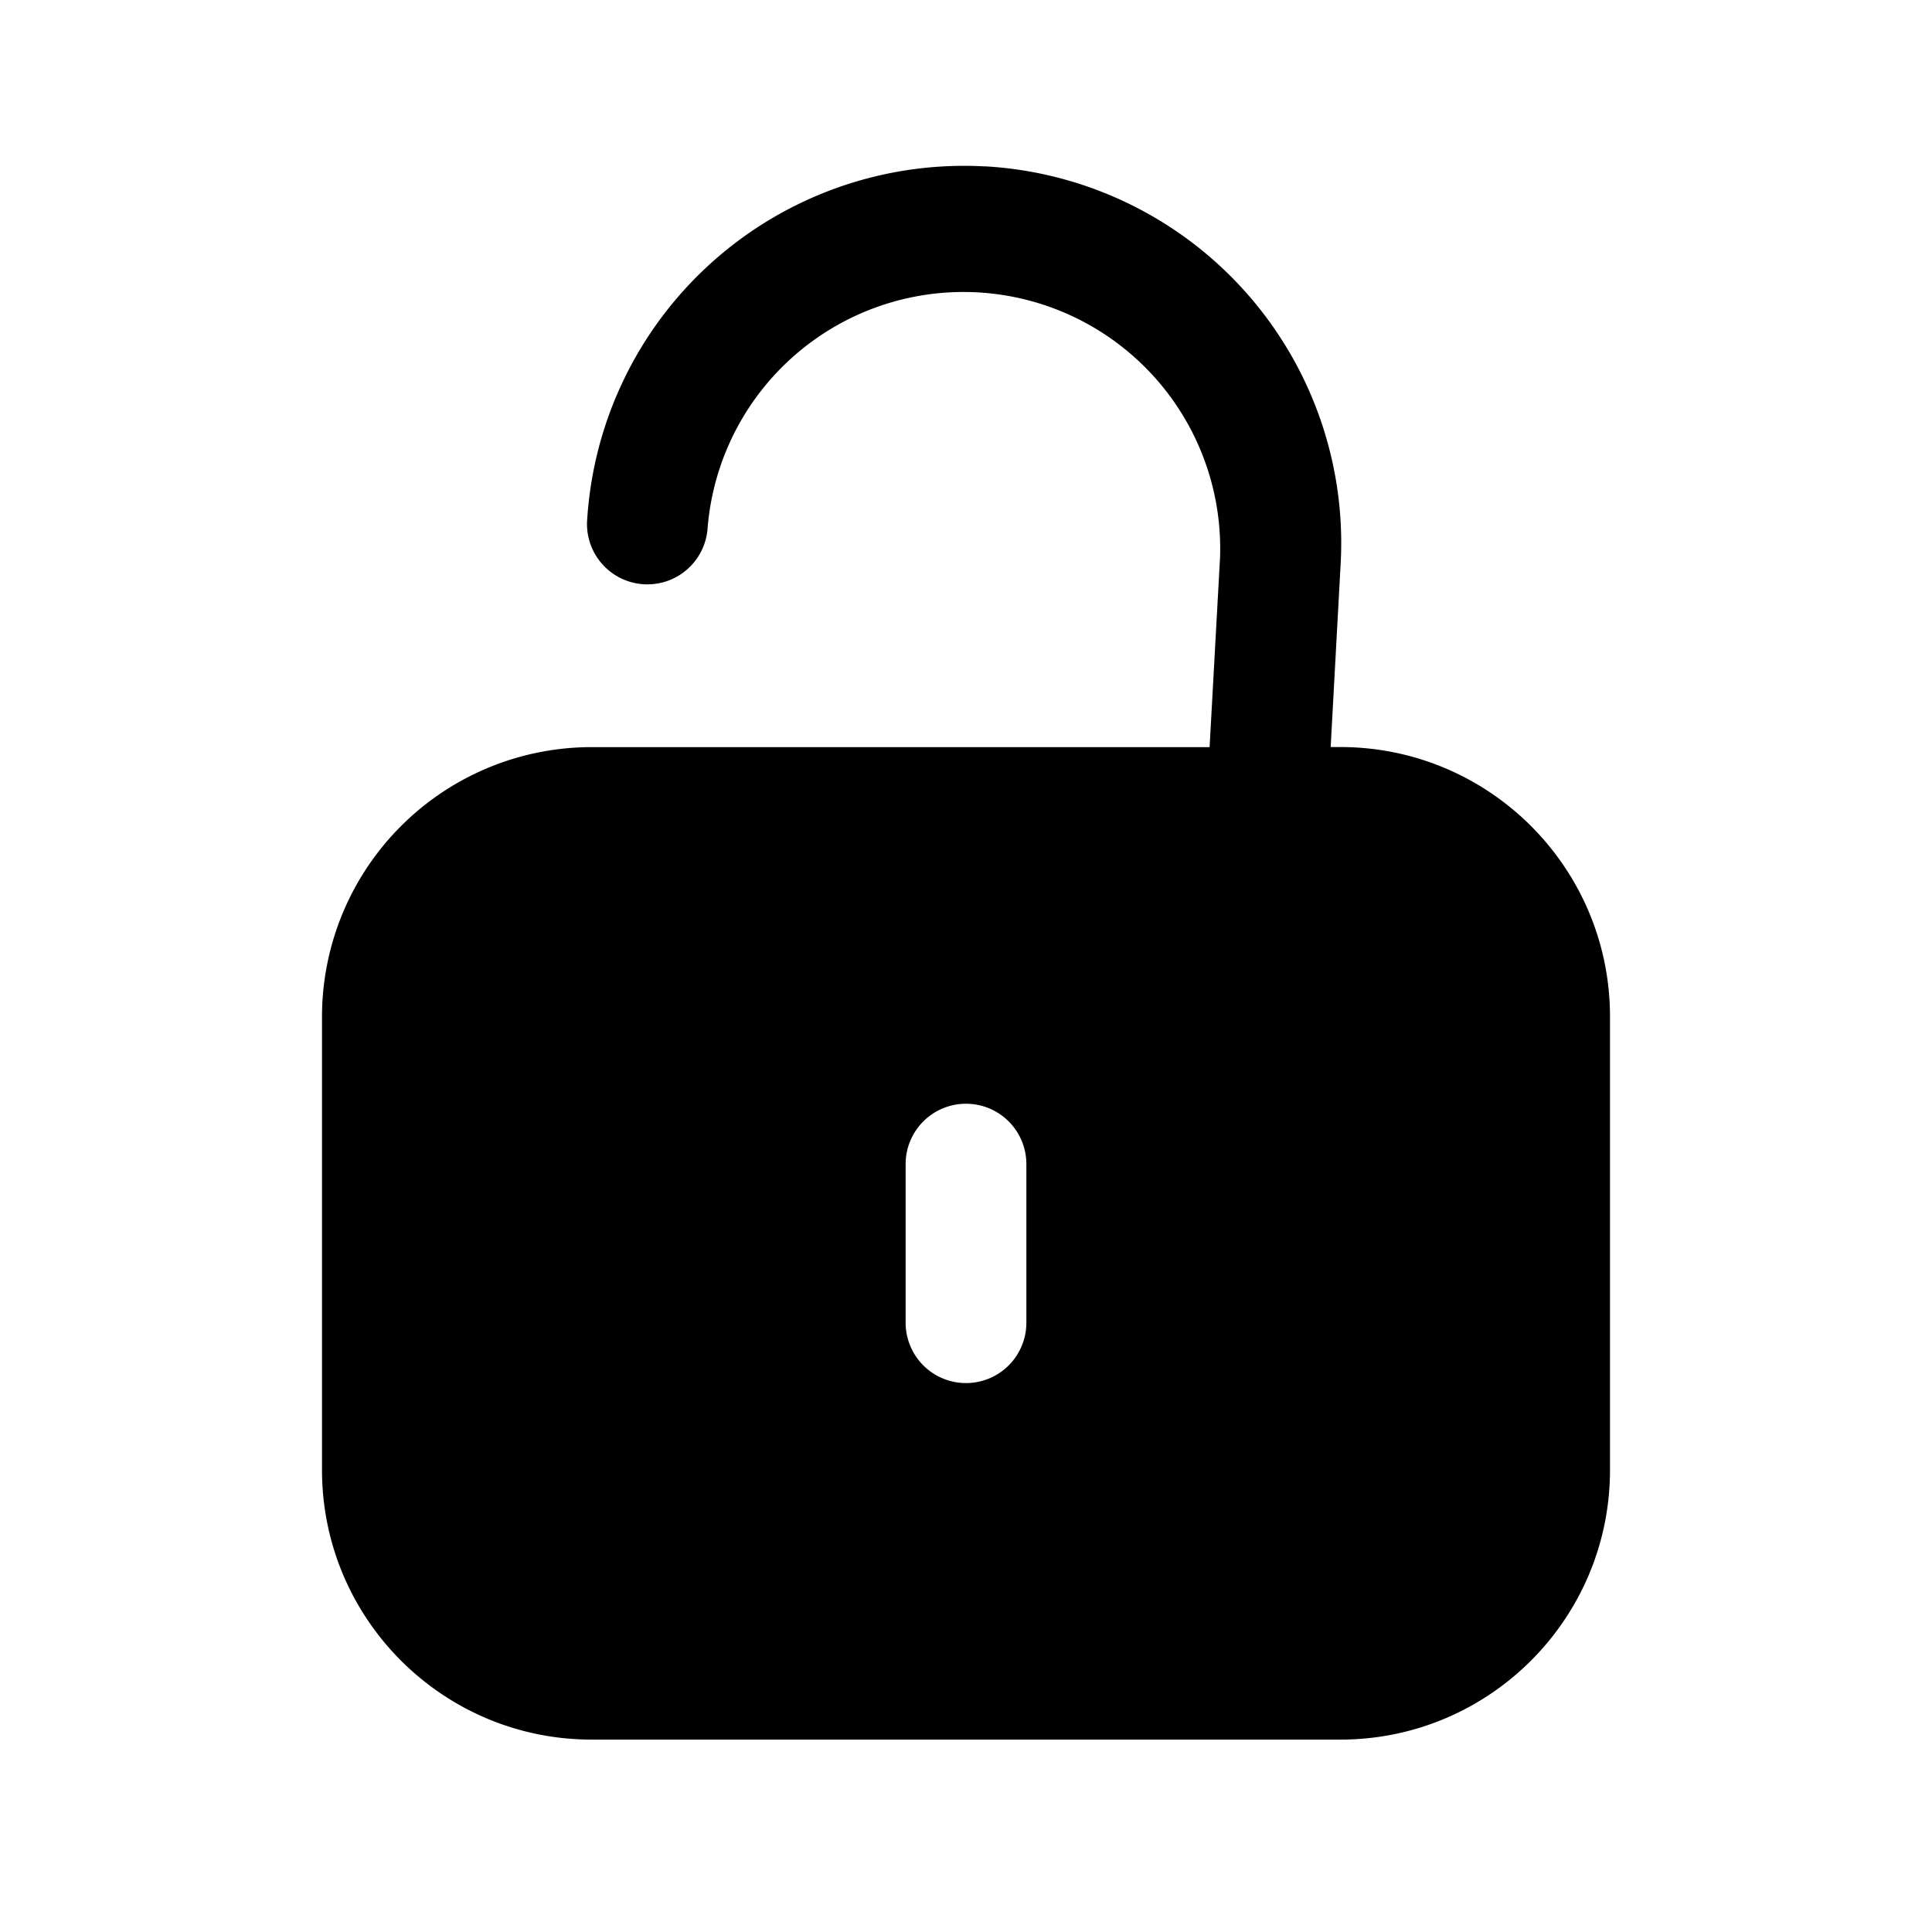 <svg xmlns="http://www.w3.org/2000/svg" width="24" height="24" fill="none" class="persona-icon" viewBox="0 0 24 24"><path fill="currentColor" fill-rule="evenodd" d="M12.23 2.067a4.69 4.69 0 0 0-4.938 4.425.75.75 0 0 0 1.497.082 3.189 3.189 0 0 1 6.367.349l-.13 2.358H7.35A3.35 3.35 0 0 0 4 12.63v5.63c0 1.85 1.5 3.35 3.35 3.35h9.3c1.85 0 3.35-1.5 3.35-3.35v-5.63c0-1.85-1.5-3.35-3.35-3.35h-.12l.124-2.276a4.687 4.687 0 0 0-4.424-4.938M12 13.711a.75.75 0 0 1 .75.75v1.97a.75.75 0 0 1-1.5 0v-1.97a.75.75 0 0 1 .75-.75" clip-rule="evenodd"/></svg>